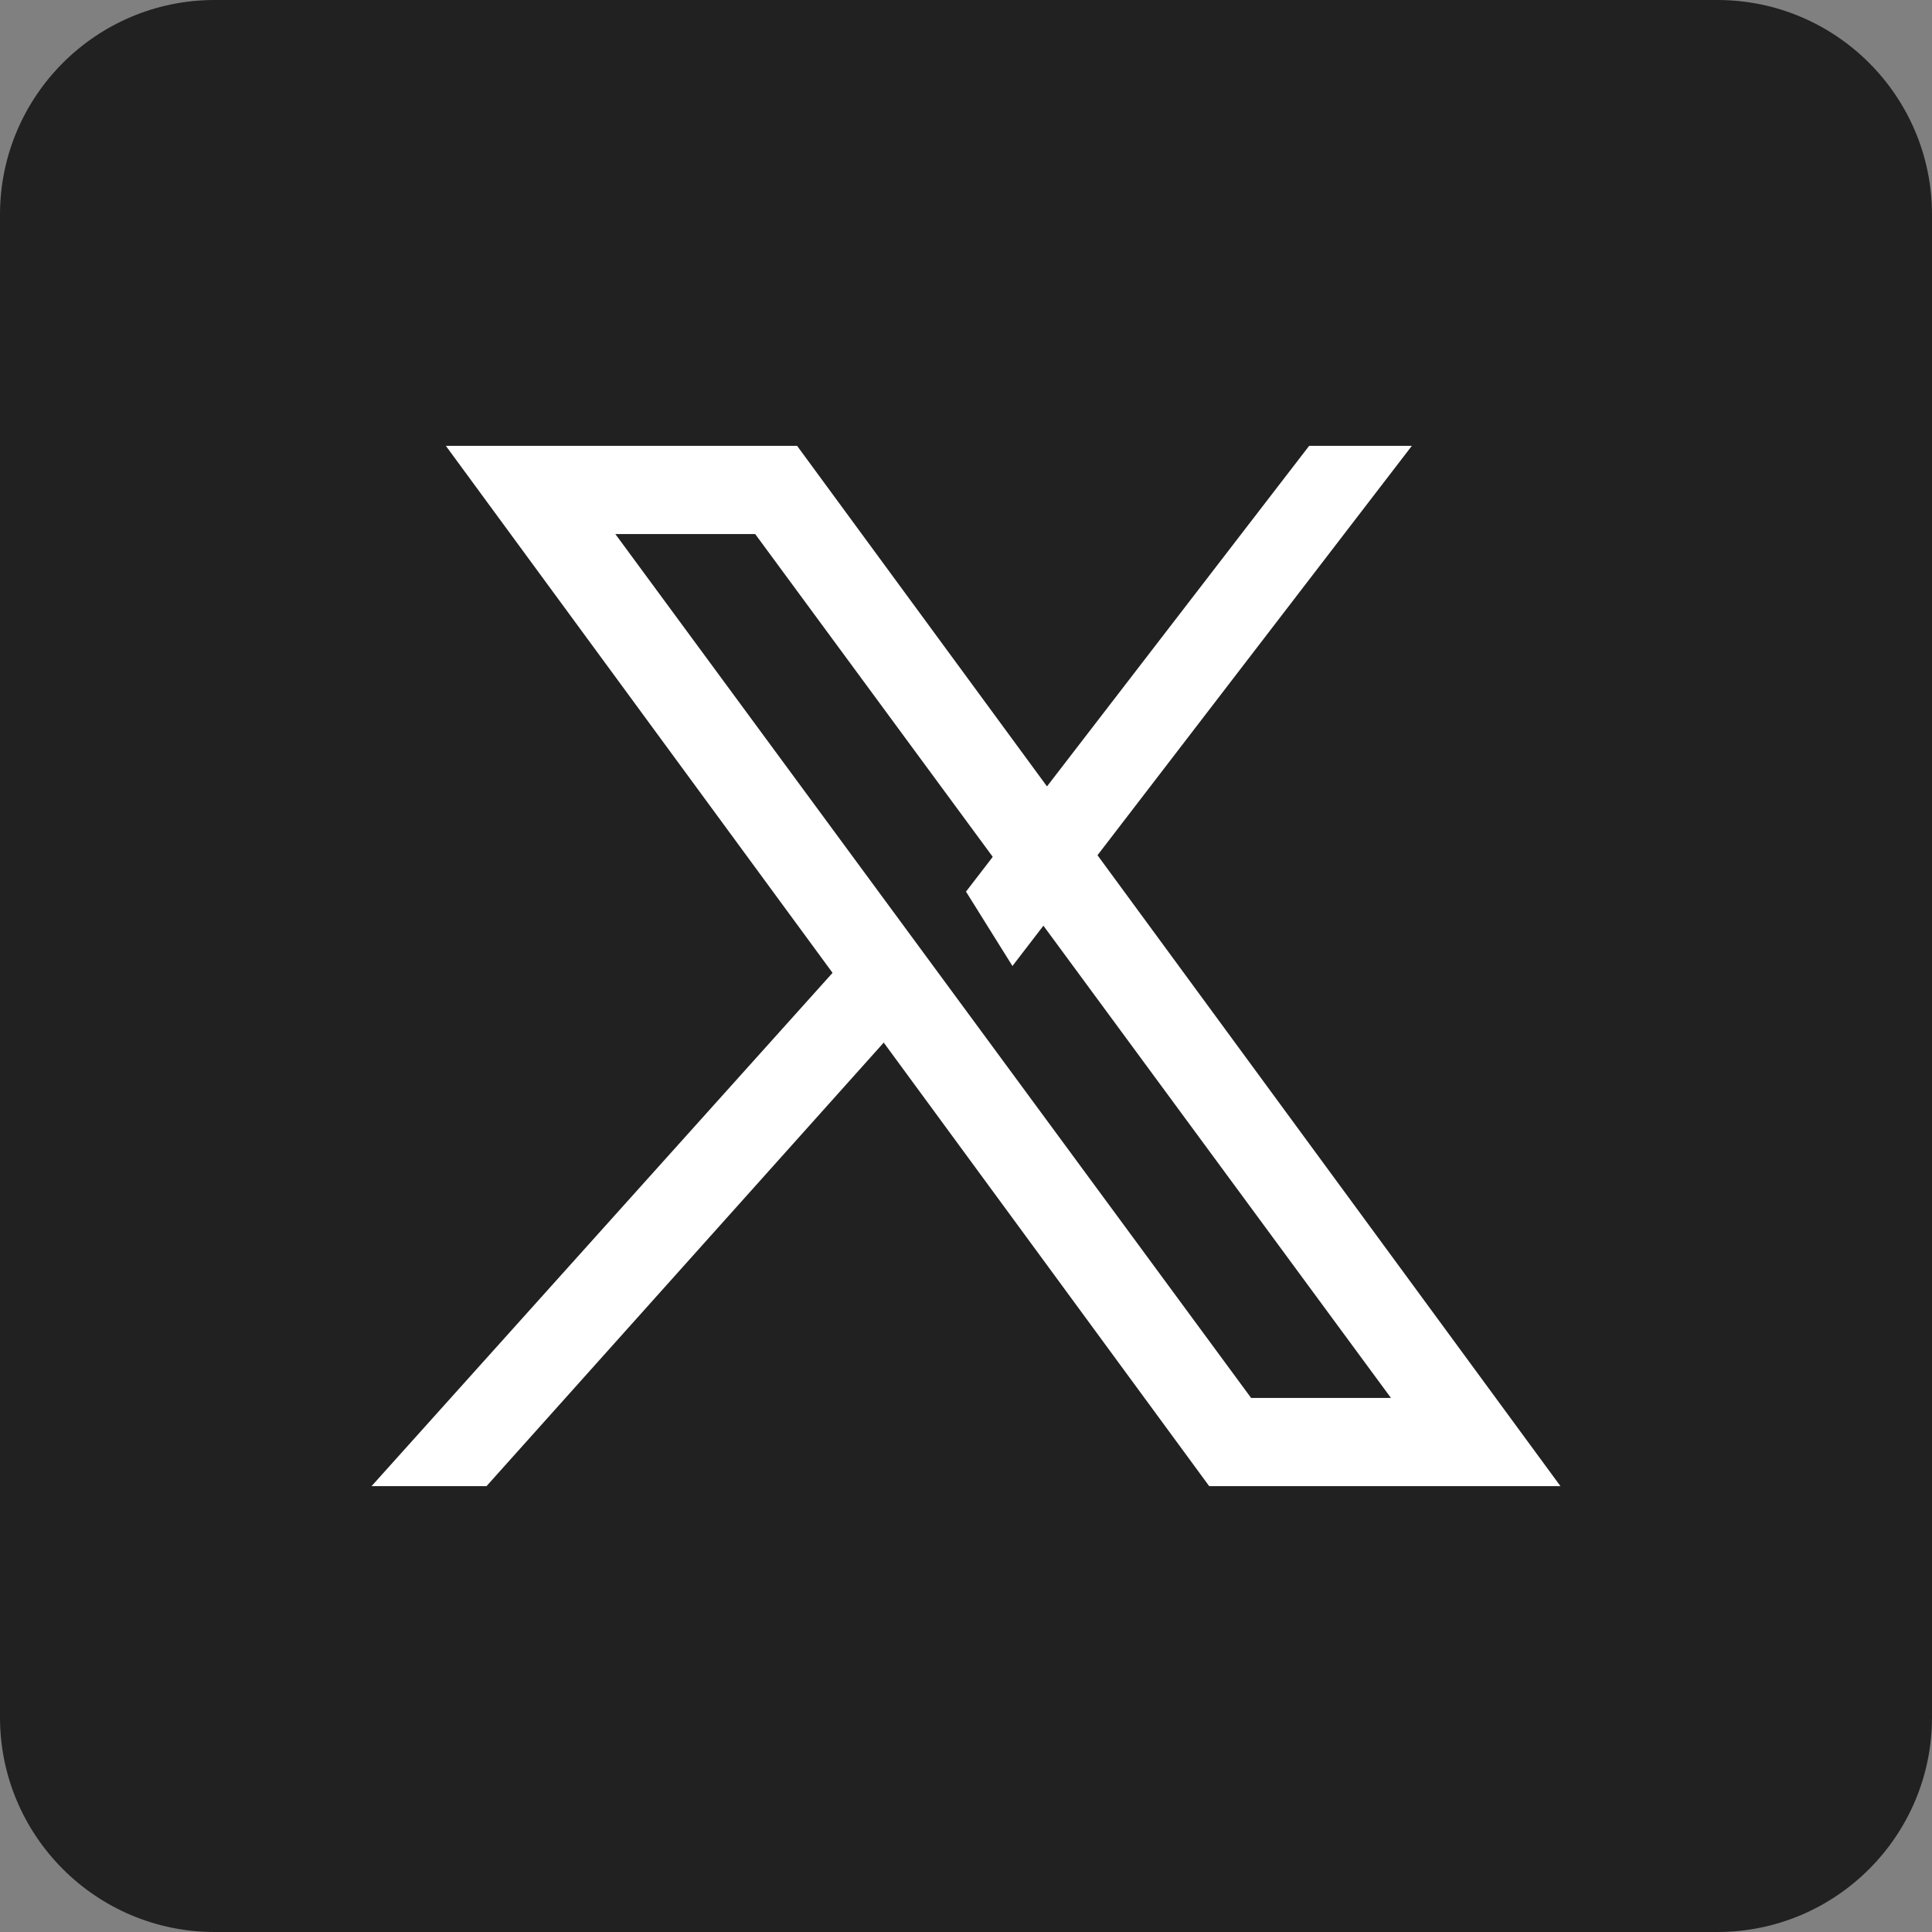 <?xml version="1.0" encoding="UTF-8"?>
<svg width="26px" height="26px" viewBox="0 0 26 26" version="1.1" xmlns="http://www.w3.org/2000/svg" xmlns:xlink="http://www.w3.org/1999/xlink">
    <rect x="0" y="0" width="26" height="26" fill="#808080" stroke="none"/>
    <title>social-icons/twitter@2x</title>
    <g id="social-icons/twitter" stroke="none" stroke-width="1" fill="none" fill-rule="evenodd">
        <g id="icons8-twitterx">
            <path d="M23.111,26 L2.889,26 C1.294,26 0,24.706 0,23.111 L0,2.889 C0,1.294 1.294,0 2.889,0 L23.111,0 C24.706,0 26,1.294 26,2.889 L26,23.111 C26,24.706 24.706,26 23.111,26 Z" id="Path" fill="#212121"></path>
            <path d="M21,20 L16.273,20 L6,6 L10.727,6 L21,20 Z M16.837,18.813 L18.719,18.813 L10.163,7.187 L8.281,7.187 L16.837,18.813 Z" id="Shape" fill="#FFFFFF" fill-rule="nonzero"></path>
            <polygon id="Path" fill="#FFFFFF" fill-rule="nonzero" points="6.547 20 12 13.911 11.287 13 5 20"></polygon>
            <polygon id="Path" fill="#FFFFFF" fill-rule="nonzero" points="13 11.999 13.625 13 19 6 17.618 6"></polygon>
        </g>
    </g>
</svg>